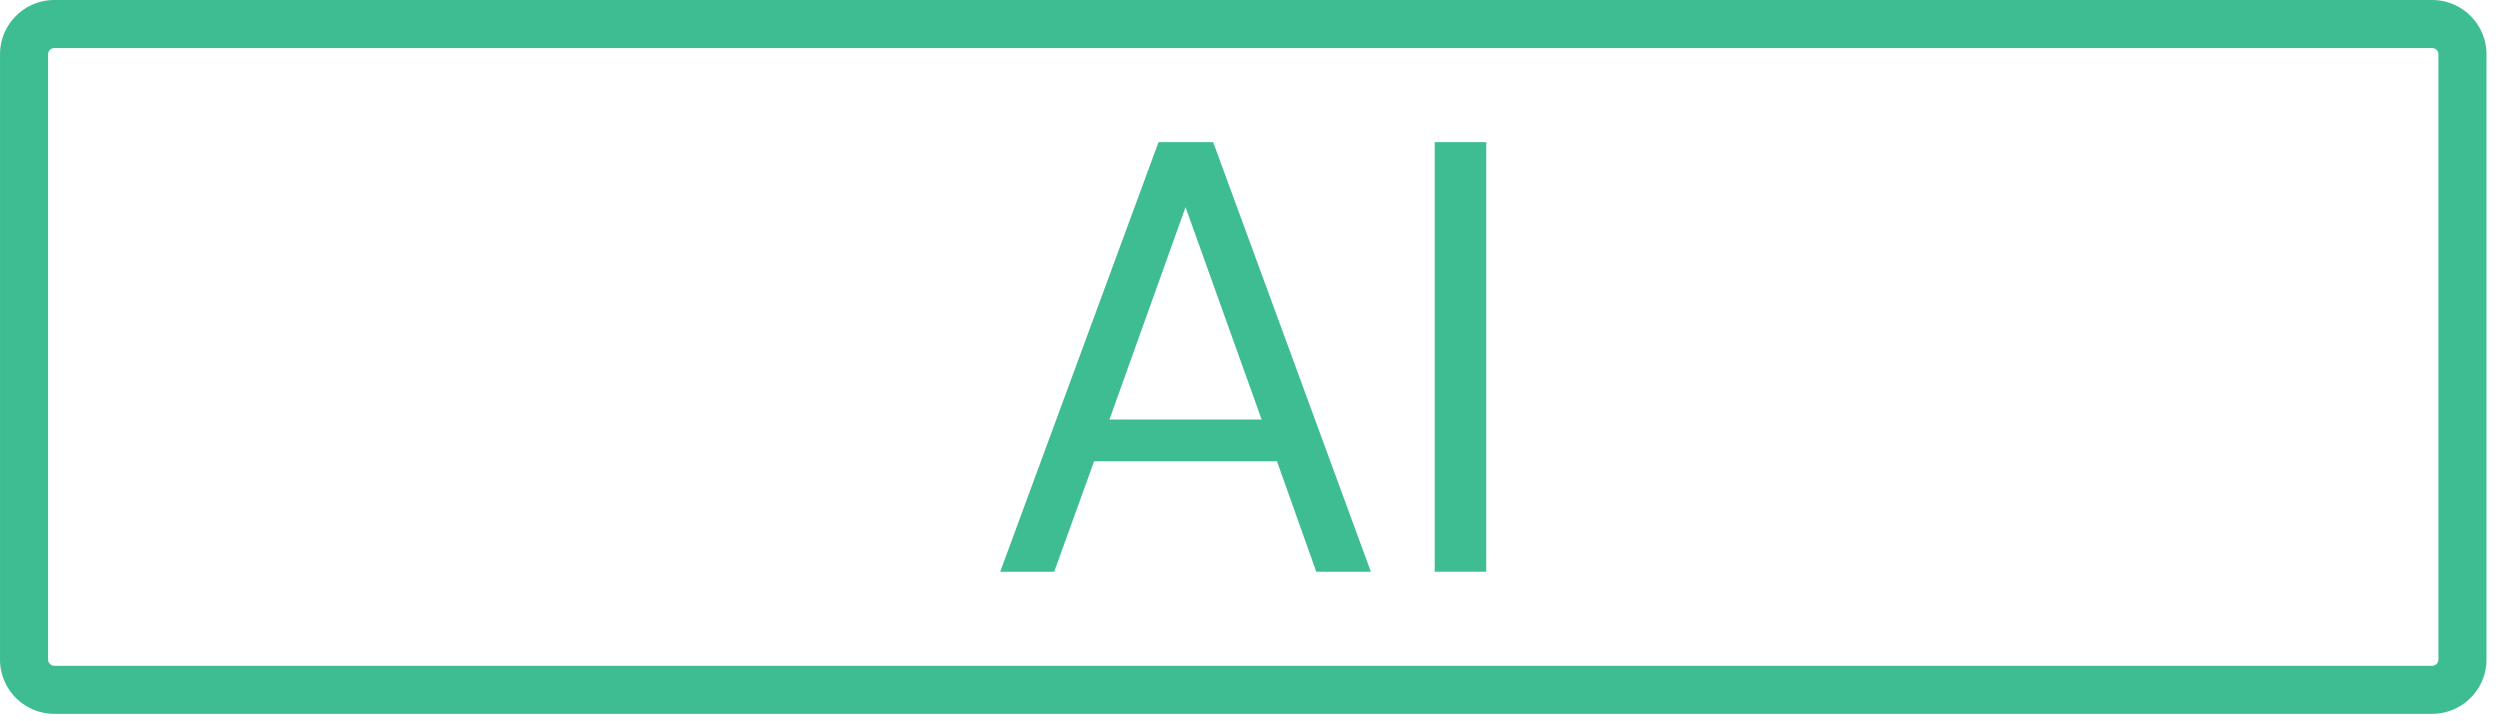 <svg viewBox="0 0 156 45" xmlns="http://www.w3.org/2000/svg" xml:space="preserve" style="fill-rule:evenodd;clip-rule:evenodd;stroke-linecap:round;stroke-linejoin:round;stroke-miterlimit:1.5"><path d="m.03 0 .258-.7h.089l.257.7H.545L.481-.18H.183L.118 0H.03Zm.178-.248h.248L.332-.594l-.124.346Z" style="fill:#3ebd93;fill-rule:nonzero" transform="translate(61.264 35.675) scale(38.294)"/><path style="fill:#3ebd93;fill-rule:nonzero" d="M.074-.7h.084V0H.074z" transform="translate(86.691 35.675) scale(38.294)"/><path d="M1166.69 79.557v75.527c0 2.087-1.7 3.781-3.79 3.781H866.158a3.783 3.783 0 0 1-3.781-3.781V79.557a3.783 3.783 0 0 1 3.781-3.781H1162.9c2.09 0 3.79 1.694 3.79 3.781Z" style="fill:none;stroke:#3ebd93;stroke-width:6px" transform="matrix(.5 0 0 .5 -429.688 -36.388)"/></svg>